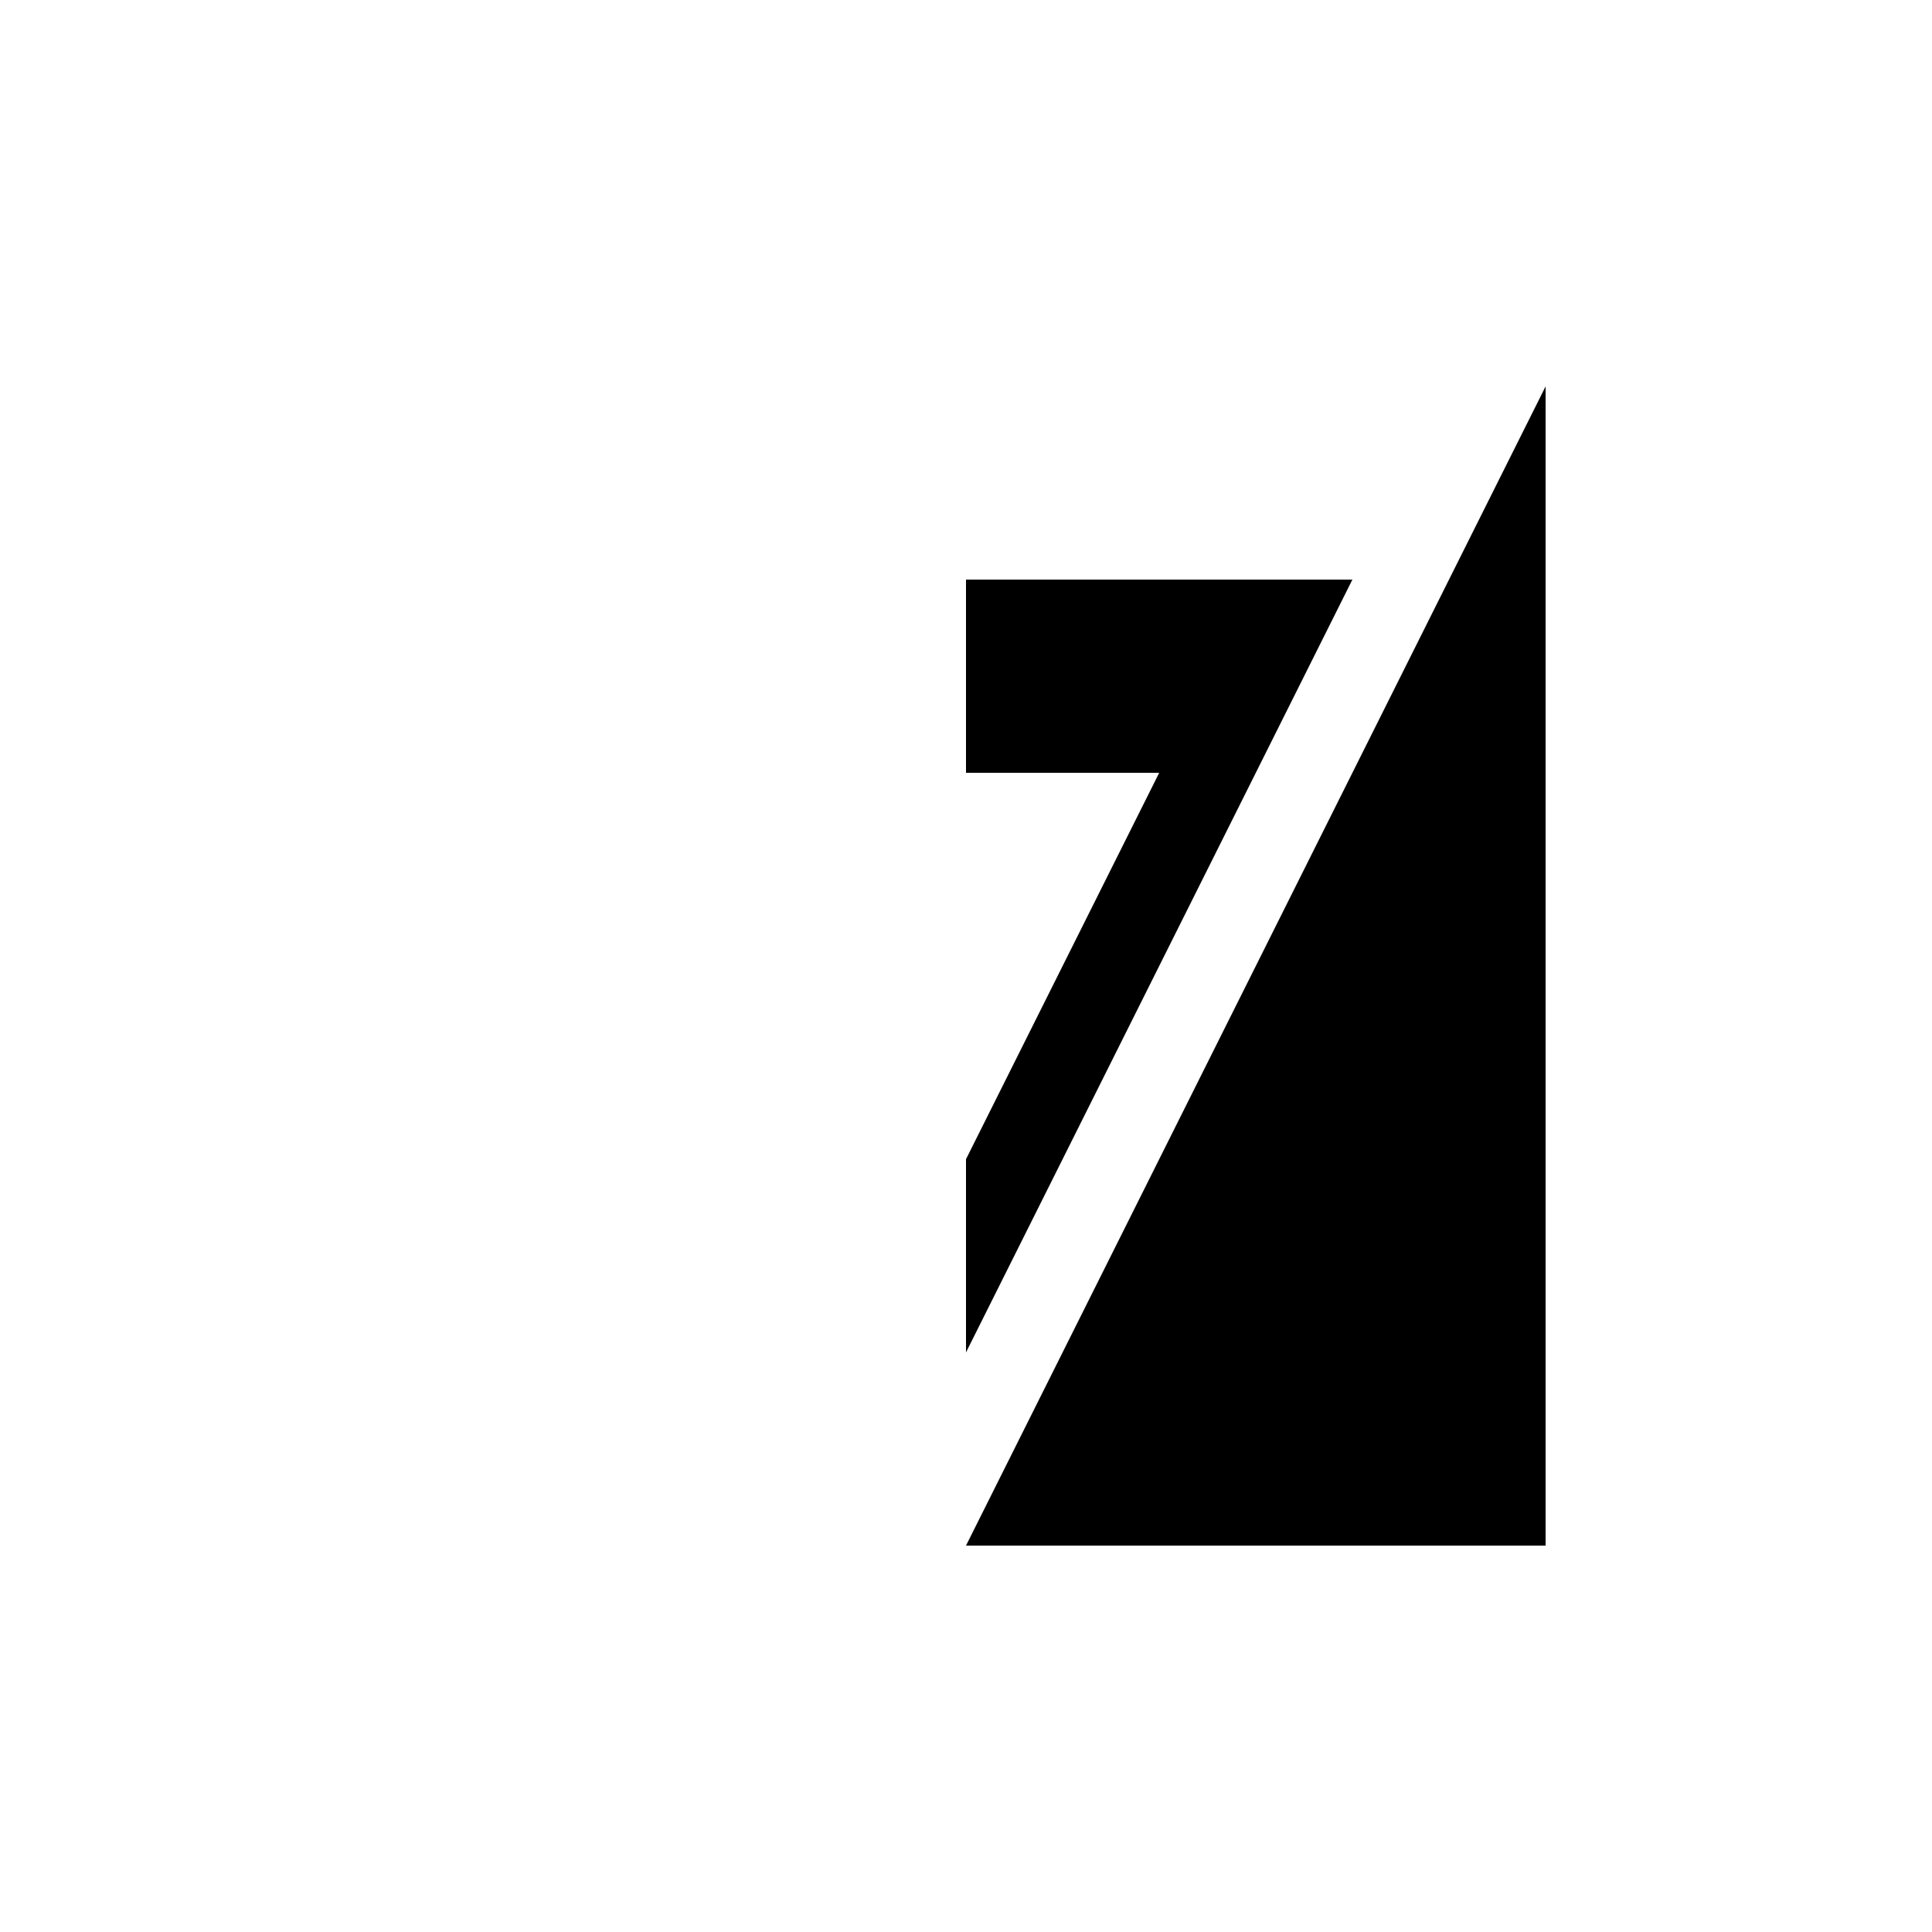 <svg xmlns="http://www.w3.org/2000/svg" viewBox="-100 -100 500 500"><path style="fill:#000000" fill-rule="evenodd" d="M 150 50 L 250 50 L 150 250 L 150 200 L 200 100 L 150 100 M 150 300 L 300 0 L 300 300"/></svg>
